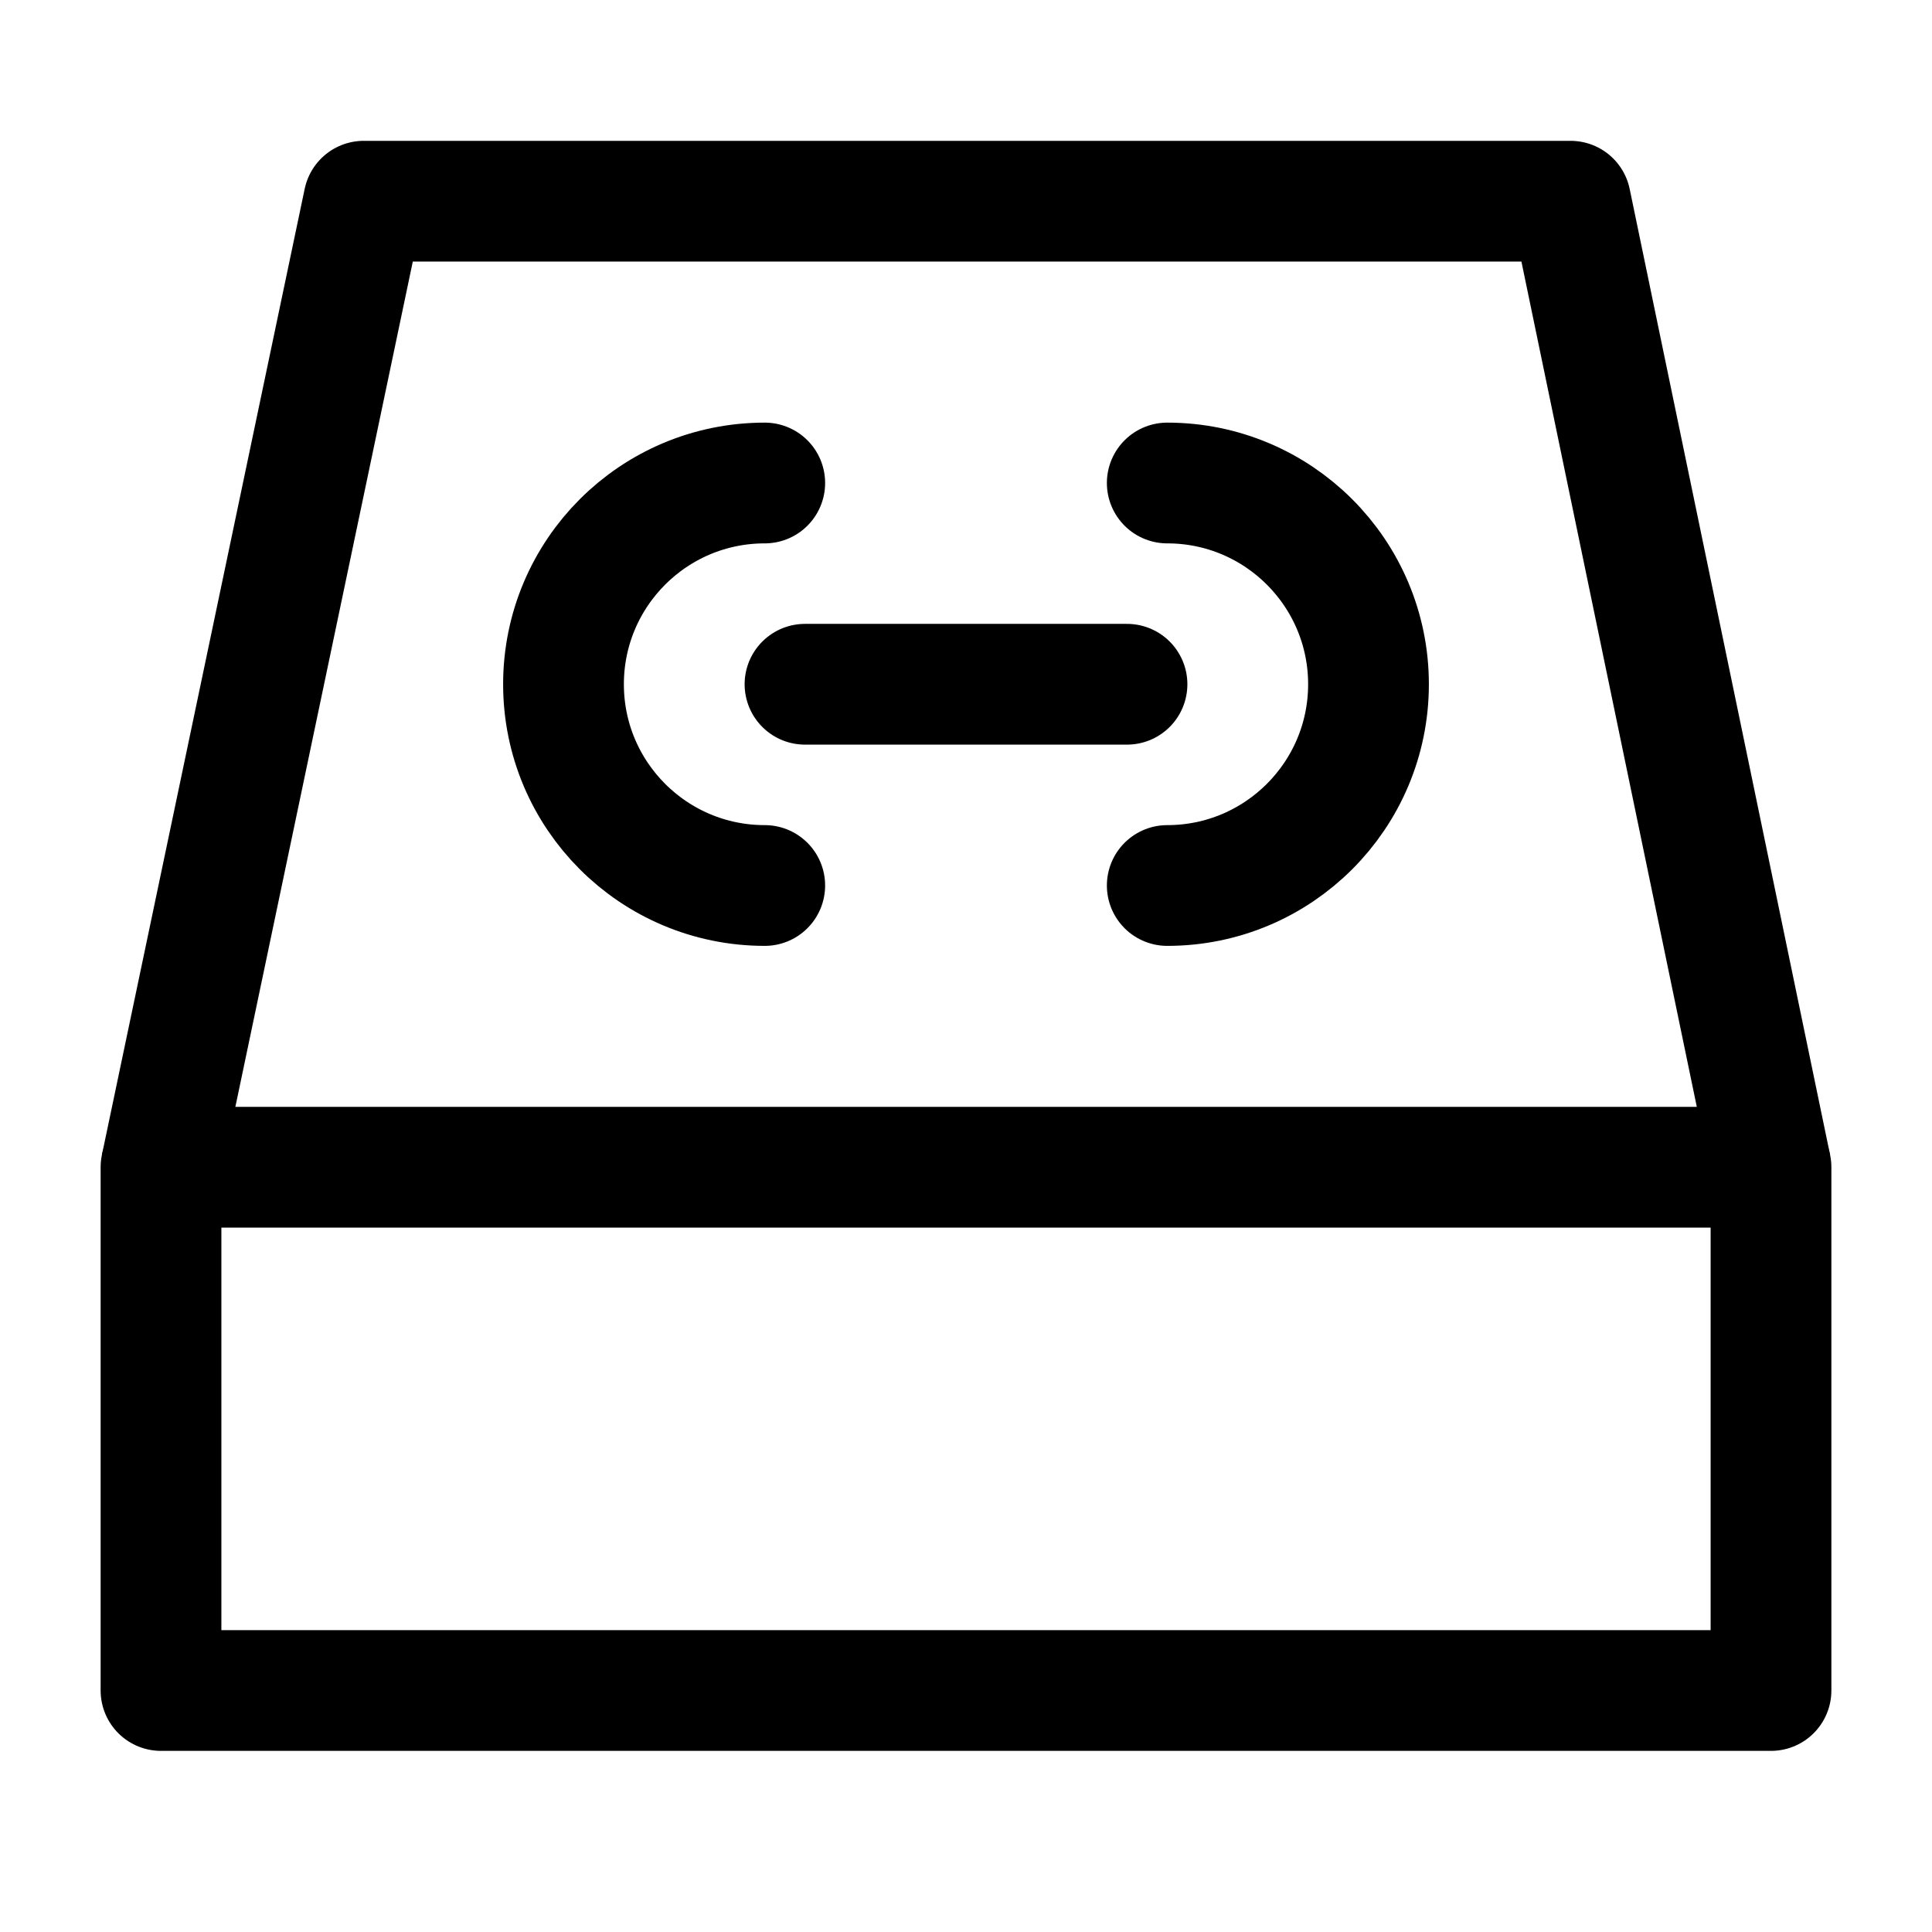 <svg stroke="currentColor" viewBox="0 0 48 48" fill="none">
	<path d="M44 29H4V42H44V29Z" fill="none" stroke-width="3" stroke-linejoin="round" />
	<path d="M4 29L9.038 4.999H39.02L44 29" stroke-width="3" stroke-linejoin="round" />
	<path d="M19 12C16.239 12 14 14.239 14 17C14 19.761 16.239 22 19 22" stroke-width="3" stroke-linecap="round" />
	<path d="M29 22C31.761 22 34 19.761 34 17C34 14.239 31.761 12 29 12" stroke-width="3" stroke-linecap="round" />
	<path d="M20 17H28" stroke-width="3" stroke-linecap="round" />
</svg>
